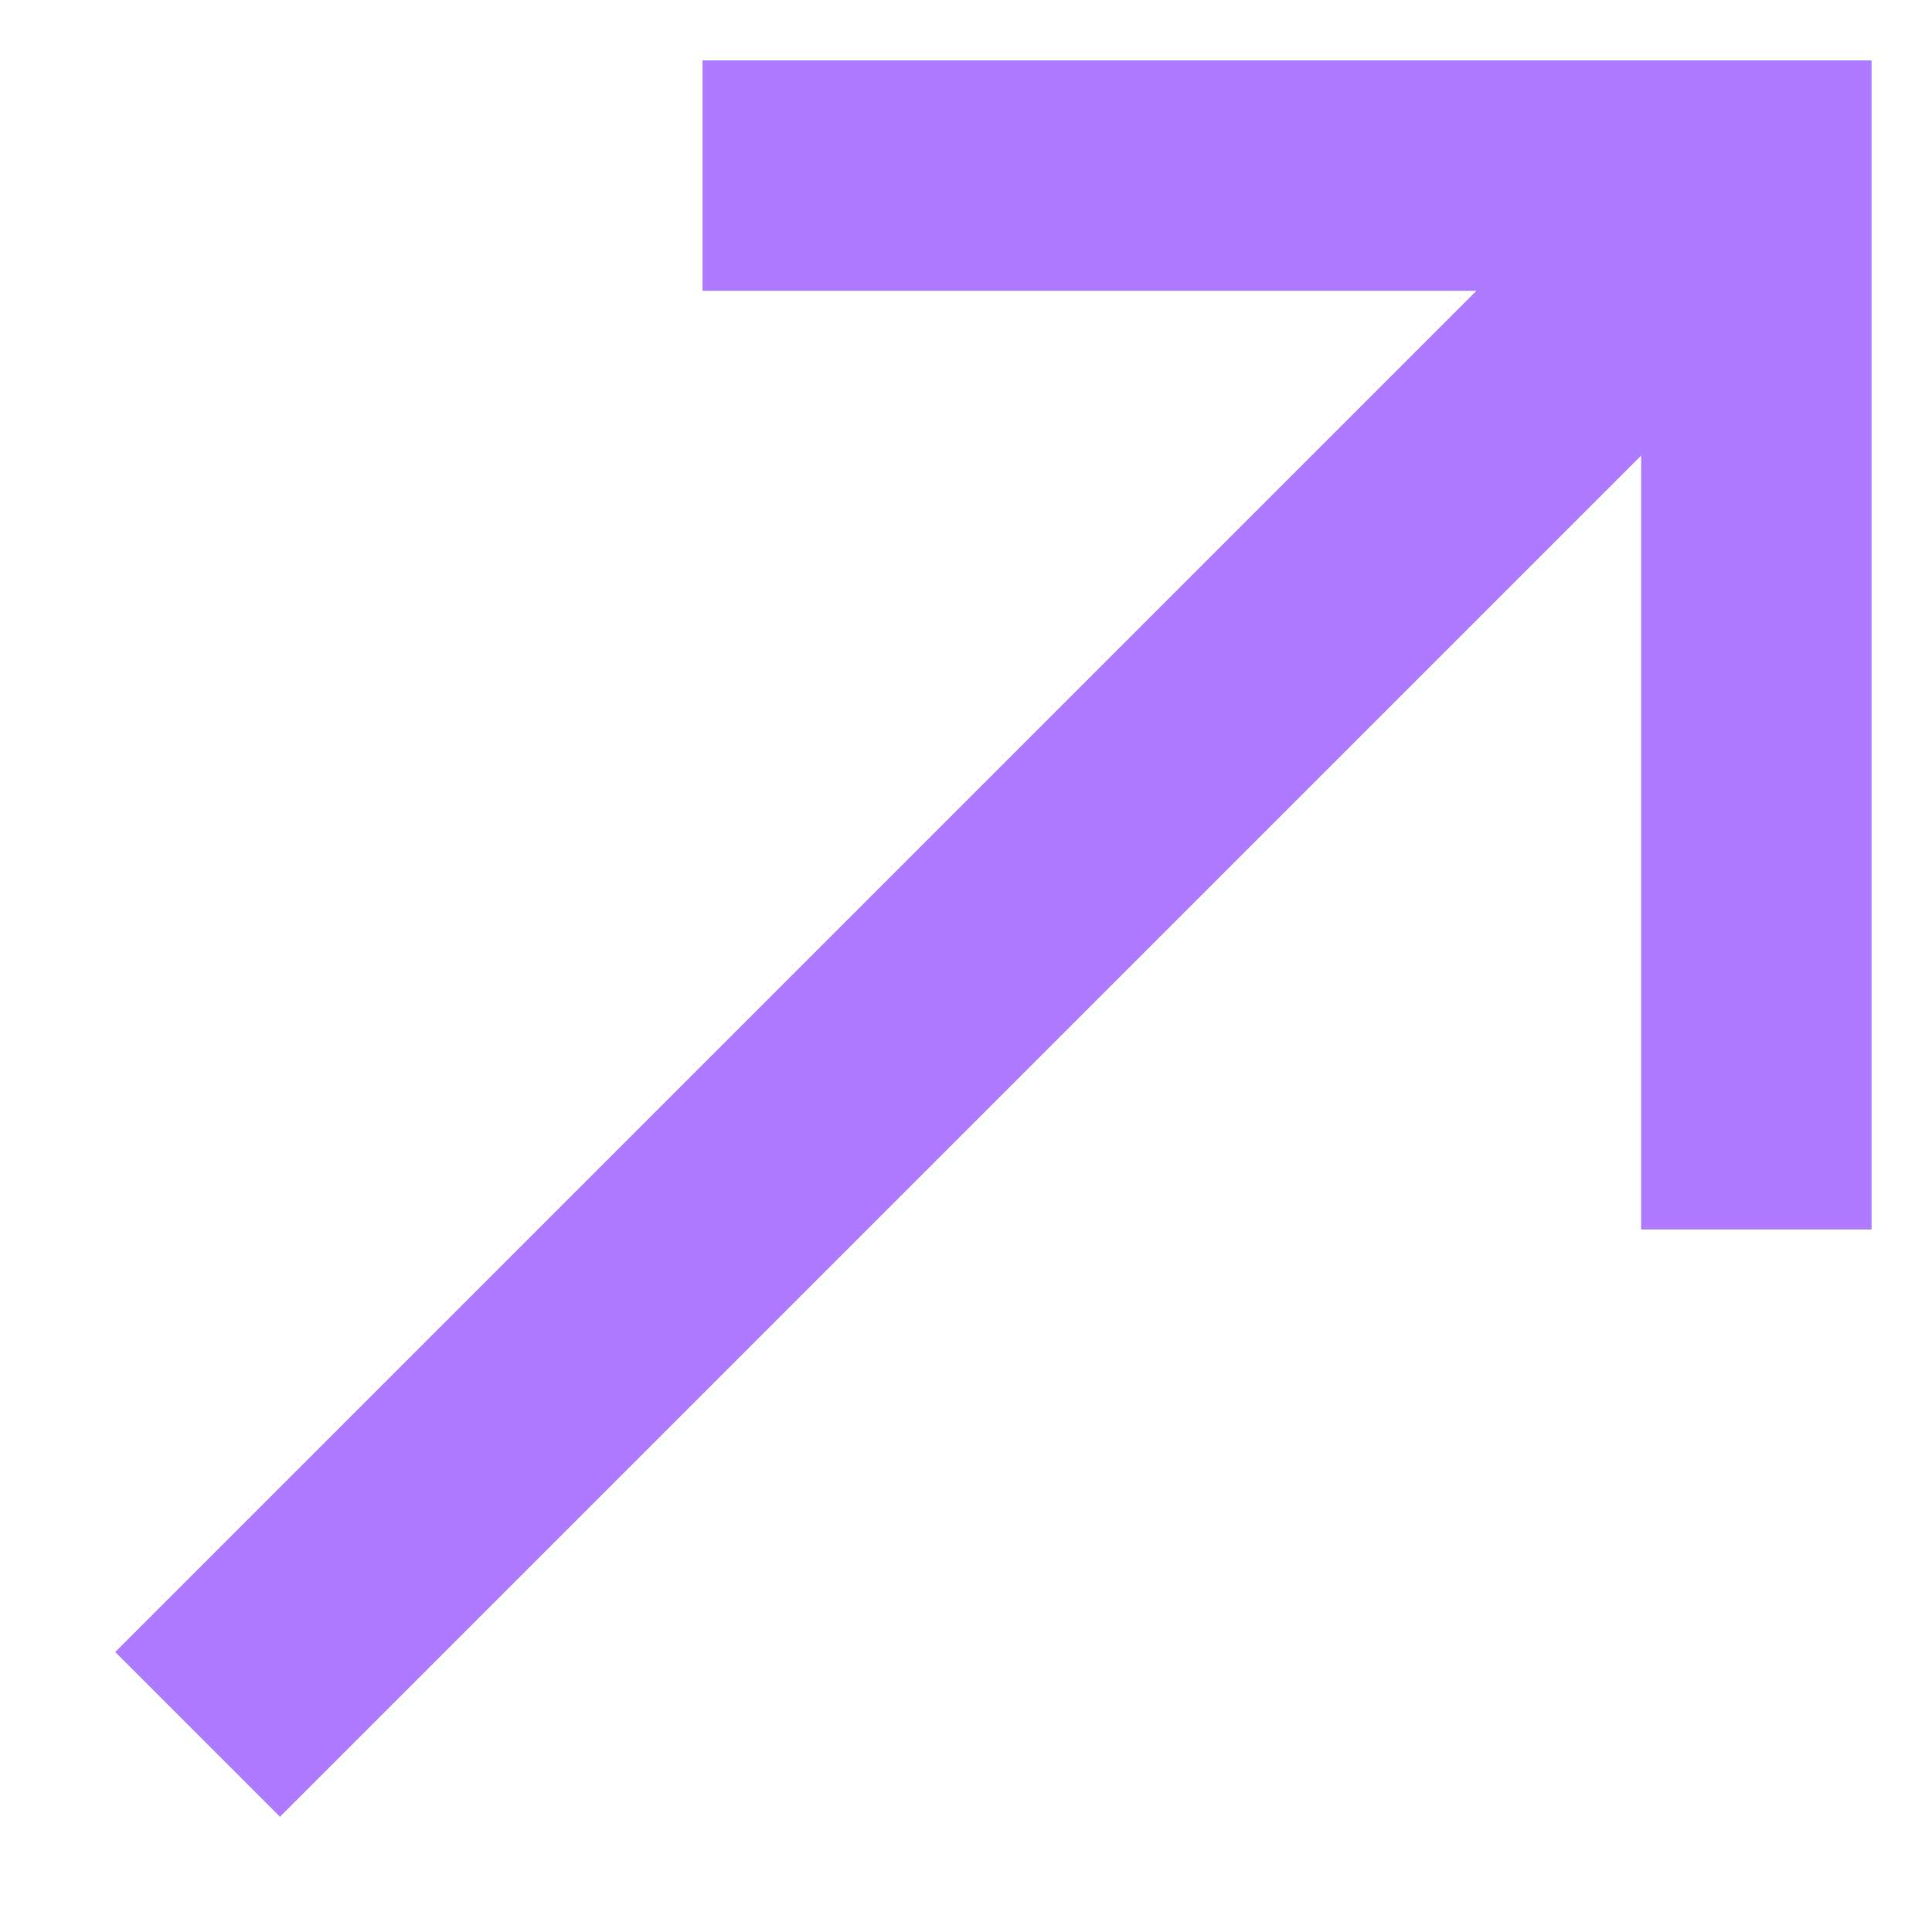 <svg width="11" height="11" viewBox="0 0 11 11" fill="none" xmlns="http://www.w3.org/2000/svg">
<path d="M4 0.344H10.656V7H9.344V2.594L1.594 10.344L0.656 9.406L8.406 1.656H4V0.344Z" fill="#ae7aff"/>
</svg>
